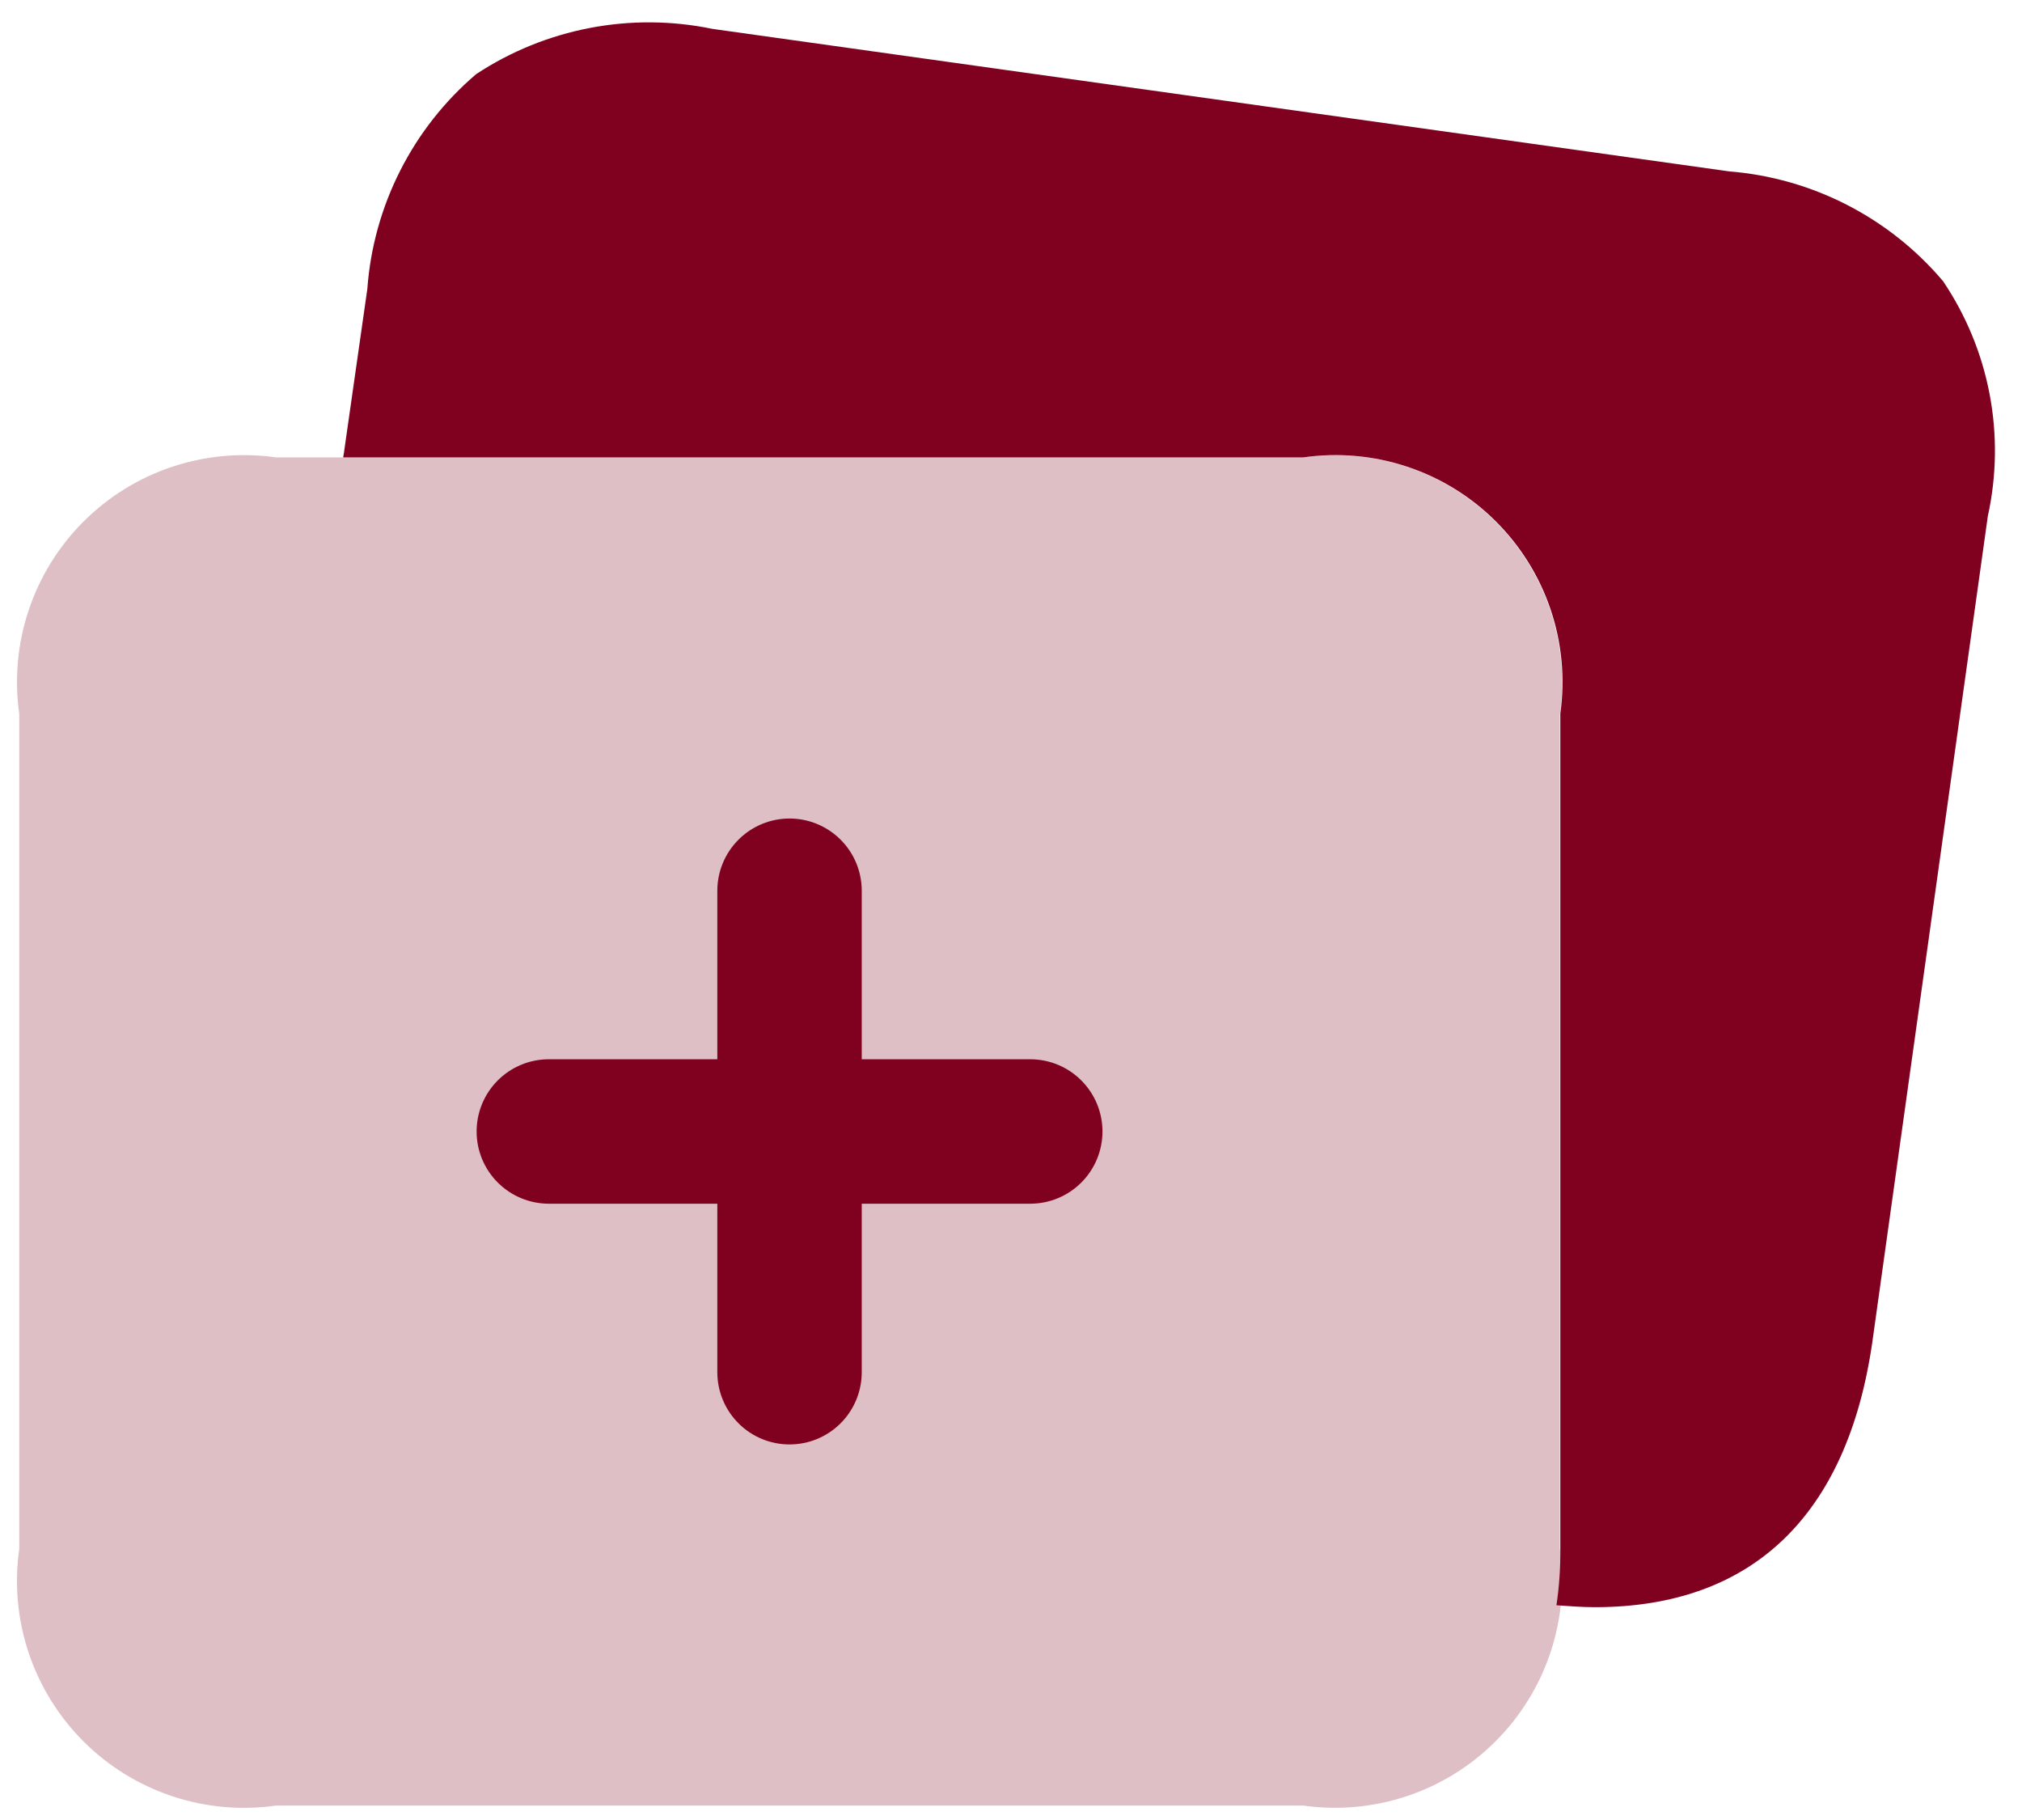 <svg width="70" height="63" viewBox="0 0 70 63" fill="none" xmlns="http://www.w3.org/2000/svg">
<path d="M68.817 17.867L64.817 46.467C63.95 52.467 60.65 55.633 55.217 55.633C54.783 55.633 54.35 55.6 53.883 55.567C53.98 54.916 54.024 54.258 54.017 53.6V24.7C54.186 23.493 54.072 22.264 53.684 21.108C53.296 19.953 52.644 18.904 51.781 18.044C50.918 17.184 49.866 16.536 48.709 16.153C47.553 15.769 46.323 15.66 45.117 15.833H11.883C11.883 15.767 11.917 15.667 11.917 15.6L12.717 10C12.821 8.573 13.208 7.182 13.855 5.906C14.501 4.63 15.395 3.495 16.483 2.567C17.677 1.78 19.015 1.237 20.419 0.968C21.823 0.699 23.267 0.71 24.667 1L59.867 5.933C61.29 6.047 62.676 6.442 63.946 7.094C65.216 7.746 66.345 8.643 67.267 9.733C68.063 10.913 68.611 12.242 68.878 13.641C69.144 15.039 69.123 16.477 68.817 17.867Z" fill="#80011F"/>
<path d="M0.667 53.61V24.717C0.495 23.509 0.607 22.279 0.993 21.122C1.379 19.966 2.029 18.915 2.892 18.053C3.754 17.192 4.805 16.542 5.962 16.157C7.119 15.772 8.35 15.661 9.557 15.833H45.117C46.323 15.663 47.553 15.775 48.708 16.161C49.864 16.547 50.914 17.197 51.775 18.058C52.637 18.92 53.286 19.97 53.672 21.125C54.058 22.281 54.17 23.51 54 24.717V53.61C54.172 54.817 54.06 56.047 53.675 57.204C53.289 58.36 52.64 59.411 51.778 60.273C50.917 61.136 49.866 61.786 48.71 62.172C47.554 62.559 46.324 62.671 45.117 62.5H9.557C8.349 62.673 7.118 62.562 5.96 62.176C4.803 61.791 3.751 61.141 2.889 60.278C2.026 59.415 1.376 58.364 0.99 57.206C0.605 56.049 0.494 54.818 0.667 53.61Z" fill="#80011F" fill-opacity="0.25"/>
<path d="M35.667 36.667H29.833V30.833C29.833 30.17 29.57 29.534 29.101 29.066C28.632 28.597 27.996 28.333 27.333 28.333C26.67 28.333 26.034 28.597 25.566 29.066C25.097 29.534 24.833 30.17 24.833 30.833V36.667H19C18.337 36.667 17.701 36.93 17.232 37.399C16.763 37.868 16.5 38.504 16.5 39.167C16.5 39.83 16.763 40.466 17.232 40.934C17.701 41.403 18.337 41.667 19 41.667H24.833V47.5C24.833 48.163 25.097 48.799 25.566 49.268C26.034 49.737 26.67 50 27.333 50C27.996 50 28.632 49.737 29.101 49.268C29.57 48.799 29.833 48.163 29.833 47.5V41.667H35.667C36.33 41.667 36.966 41.403 37.434 40.934C37.903 40.466 38.167 39.83 38.167 39.167C38.167 38.504 37.903 37.868 37.434 37.399C36.966 36.93 36.33 36.667 35.667 36.667Z" fill="#80011F"/>
</svg>
